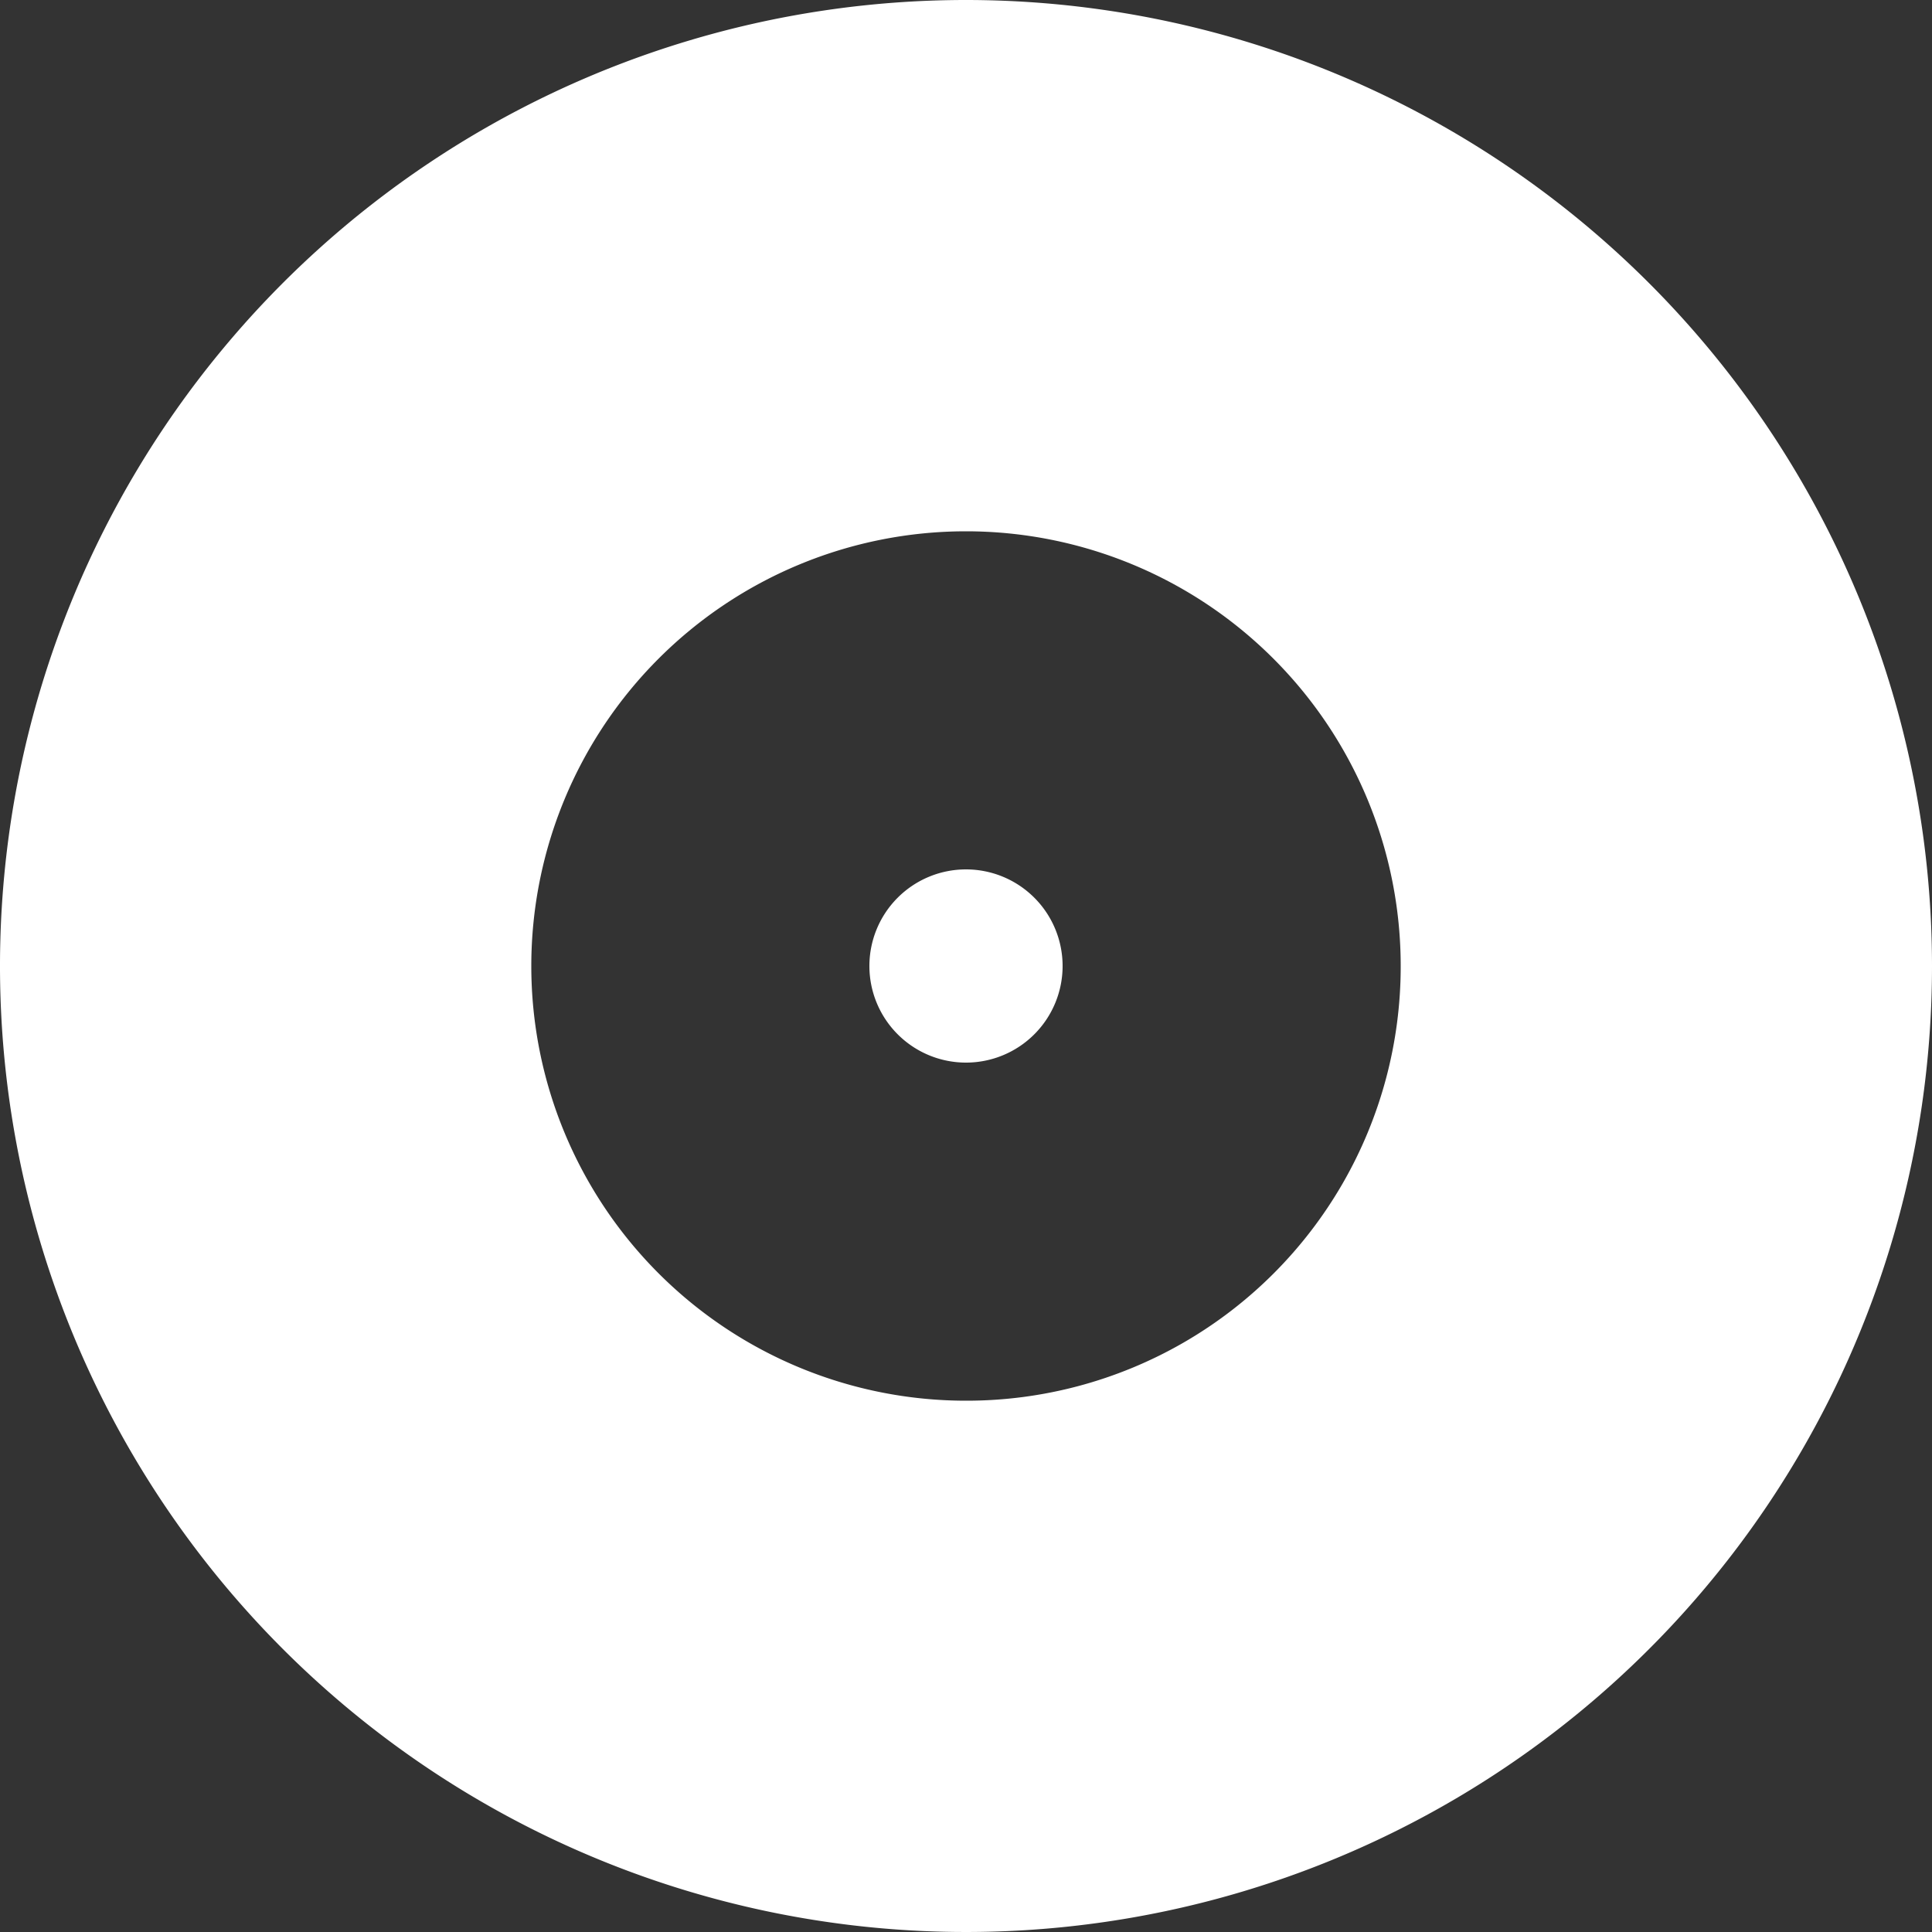 <svg id="album-24px" xmlns="http://www.w3.org/2000/svg" width="30" height="30" viewBox="0 0 30 30">
  <rect x="0" y="0" width="30" height="30" fill="#333333" stroke="none"/>
  <path id="Path_16755" data-name="Path 16755" d="M0,0H30V30H0Z" fill="none"/>
  <path id="Path_16756" data-name="Path 16756" d="M17,2A15,15,0,1,0,32,17,15.005,15.005,0,0,0,17,2Zm0,21.75A6.75,6.75,0,1,1,23.75,17,6.741,6.741,0,0,1,17,23.75Zm0-8.25A1.5,1.5,0,1,0,18.5,17,1.5,1.5,0,0,0,17,15.5Z" transform="translate(-2 -2)" fill="#fff"/>
</svg>
